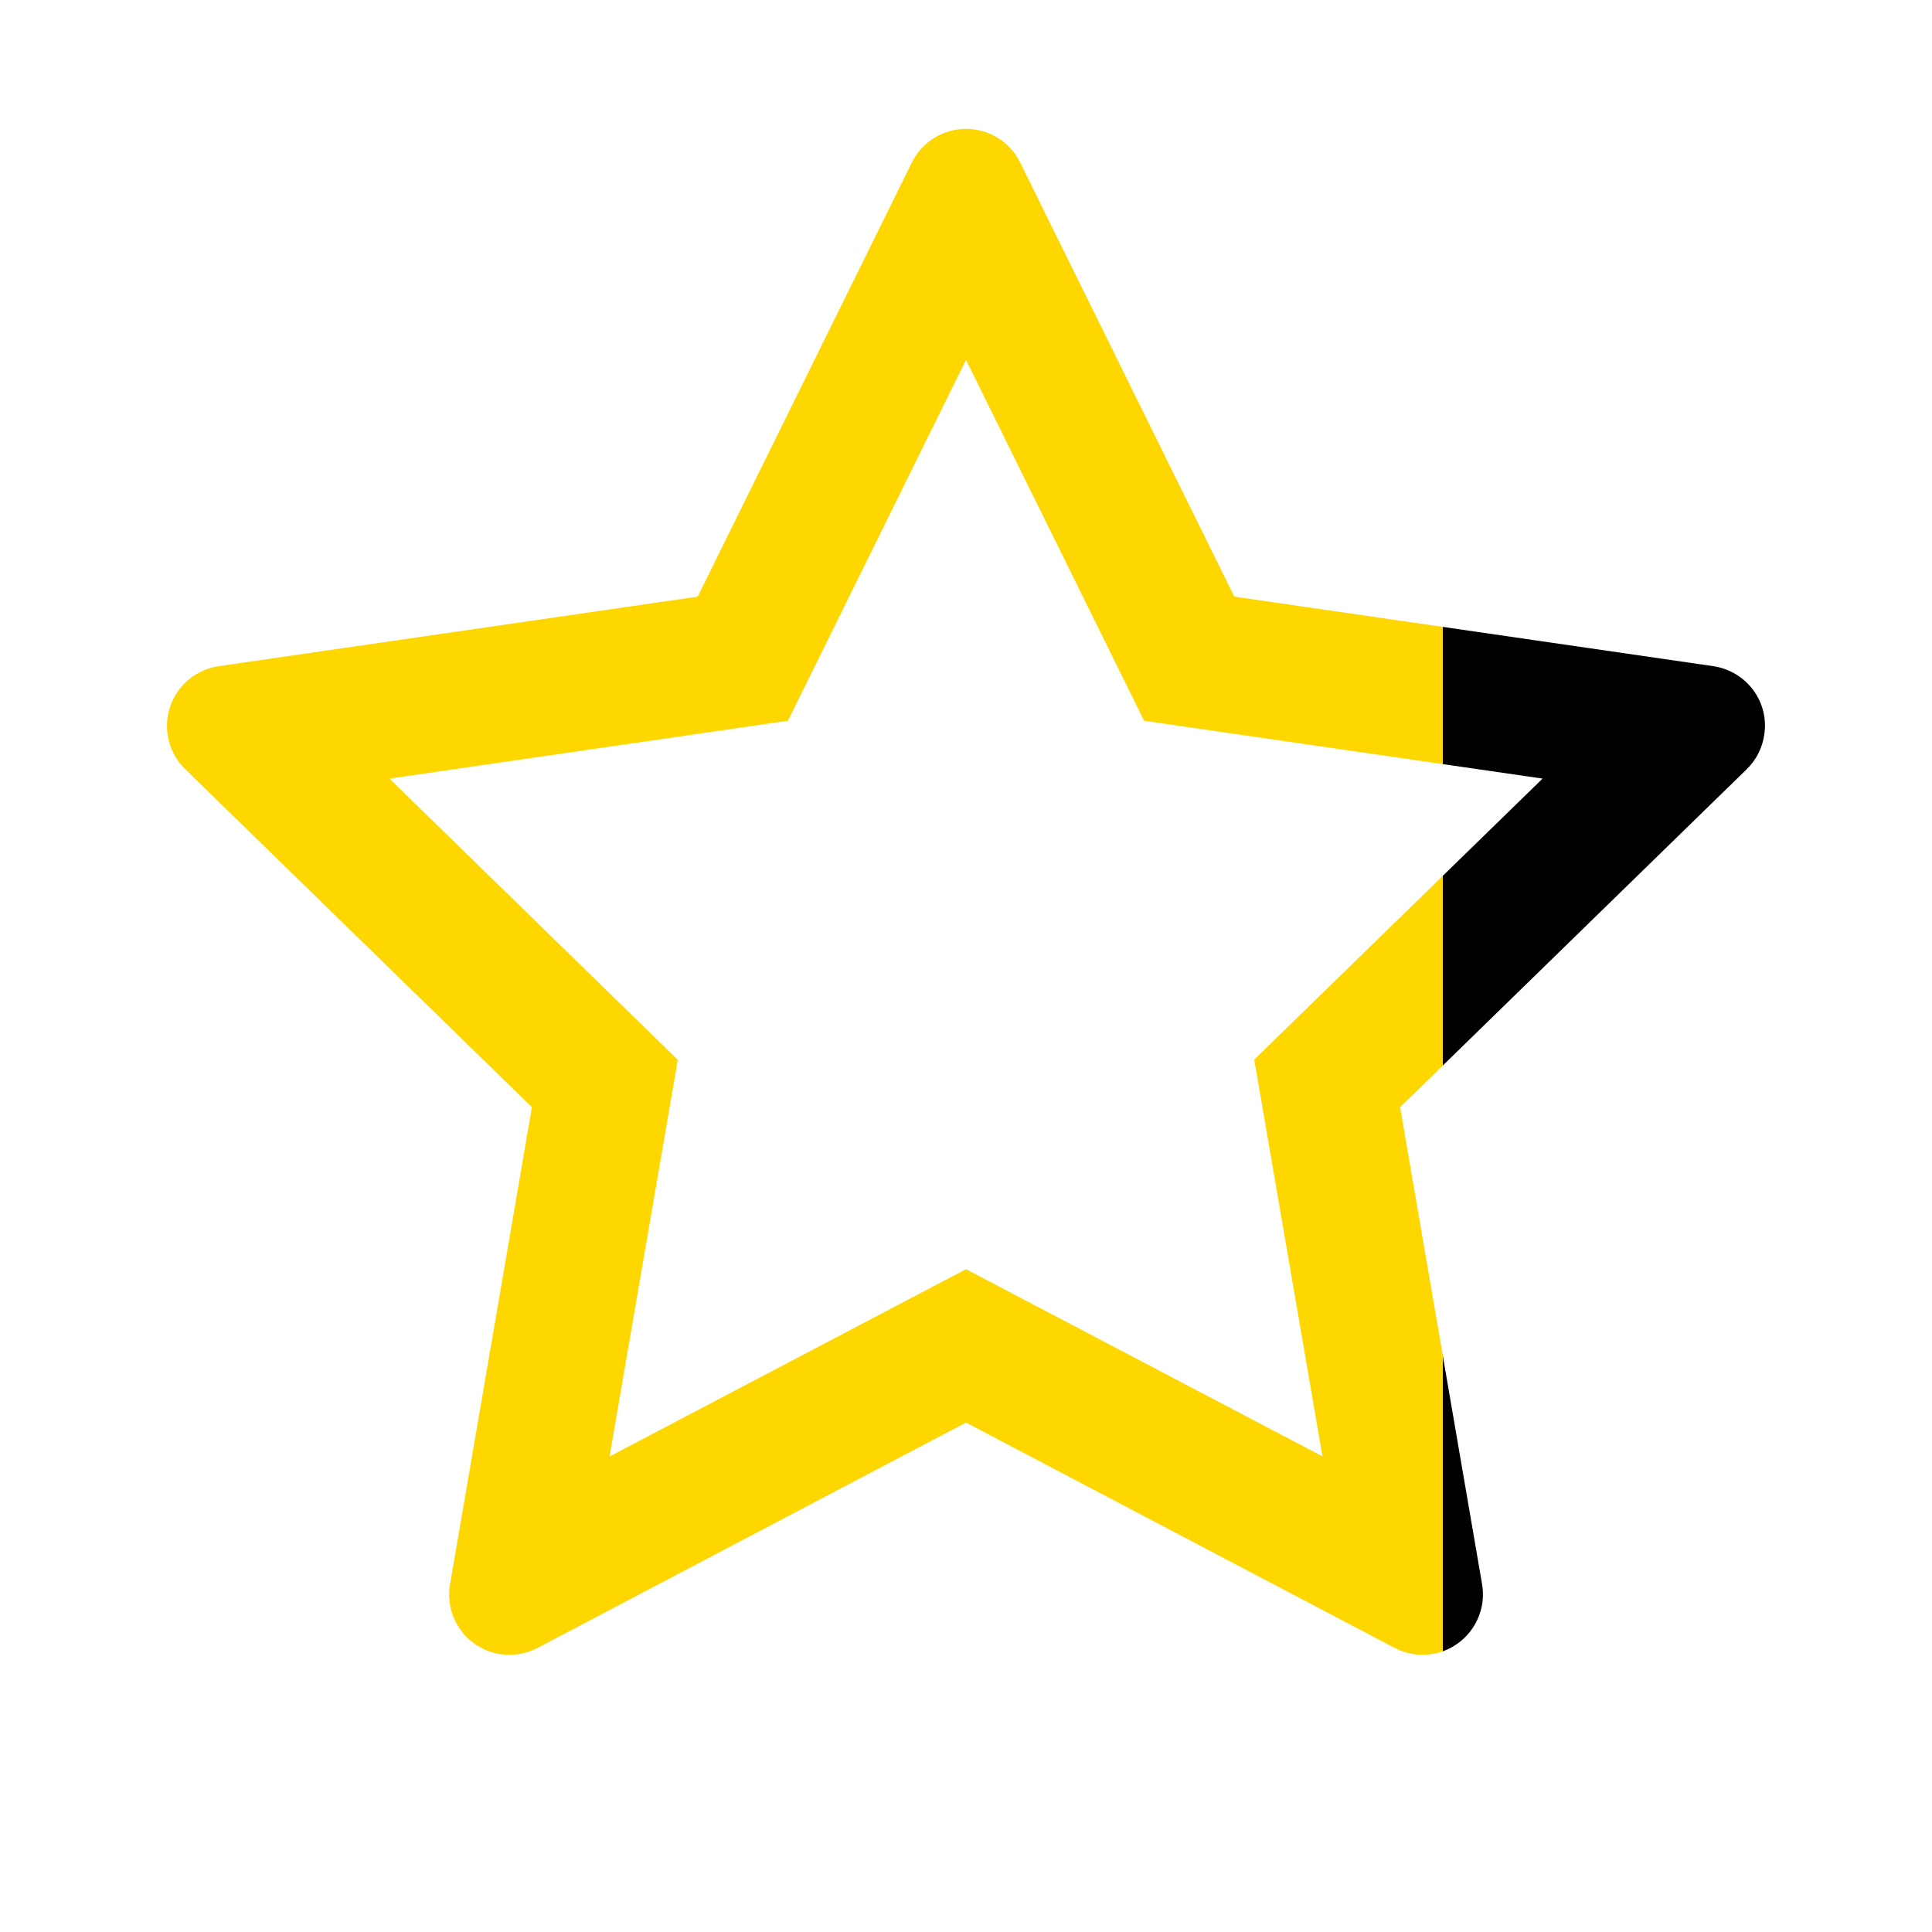 <svg width="16" height="16" viewBox="0 0 16 16" fill="none" xmlns="http://www.w3.org/2000/svg">
	<defs>
		<linearGradient id="halfGold1" x1="0" x2="100%" y1="0" y2="0">
			<stop offset="80%" stop-color="gold" />
			<stop offset="80%" stop-color="black" />
		</linearGradient>
	</defs>
<path d="M14.189 5.517L10.222 4.941L8.448 1.345C8.4 1.247 8.32 1.167 8.222 1.119C7.975 0.997 7.675 1.098 7.552 1.345L5.778 4.941L1.811 5.517C1.702 5.533 1.602 5.584 1.525 5.662C1.432 5.758 1.381 5.886 1.383 6.018C1.385 6.151 1.439 6.278 1.534 6.37L4.405 9.169L3.727 13.12C3.711 13.212 3.721 13.307 3.756 13.393C3.791 13.48 3.85 13.555 3.925 13.609C4.001 13.664 4.09 13.697 4.183 13.703C4.276 13.71 4.369 13.69 4.452 13.647L8 11.781L11.549 13.647C11.645 13.698 11.758 13.716 11.866 13.697C12.137 13.65 12.32 13.392 12.274 13.12L11.595 9.169L14.466 6.37C14.544 6.294 14.595 6.194 14.611 6.084C14.653 5.811 14.463 5.558 14.189 5.517ZM10.387 8.775L10.952 12.061L8 10.511L5.048 12.062L5.613 8.777L3.225 6.448L6.525 5.969L8 2.98L9.475 5.969L12.775 6.448L10.387 8.775Z" fill="url(#halfGold1)"/>
</svg>
